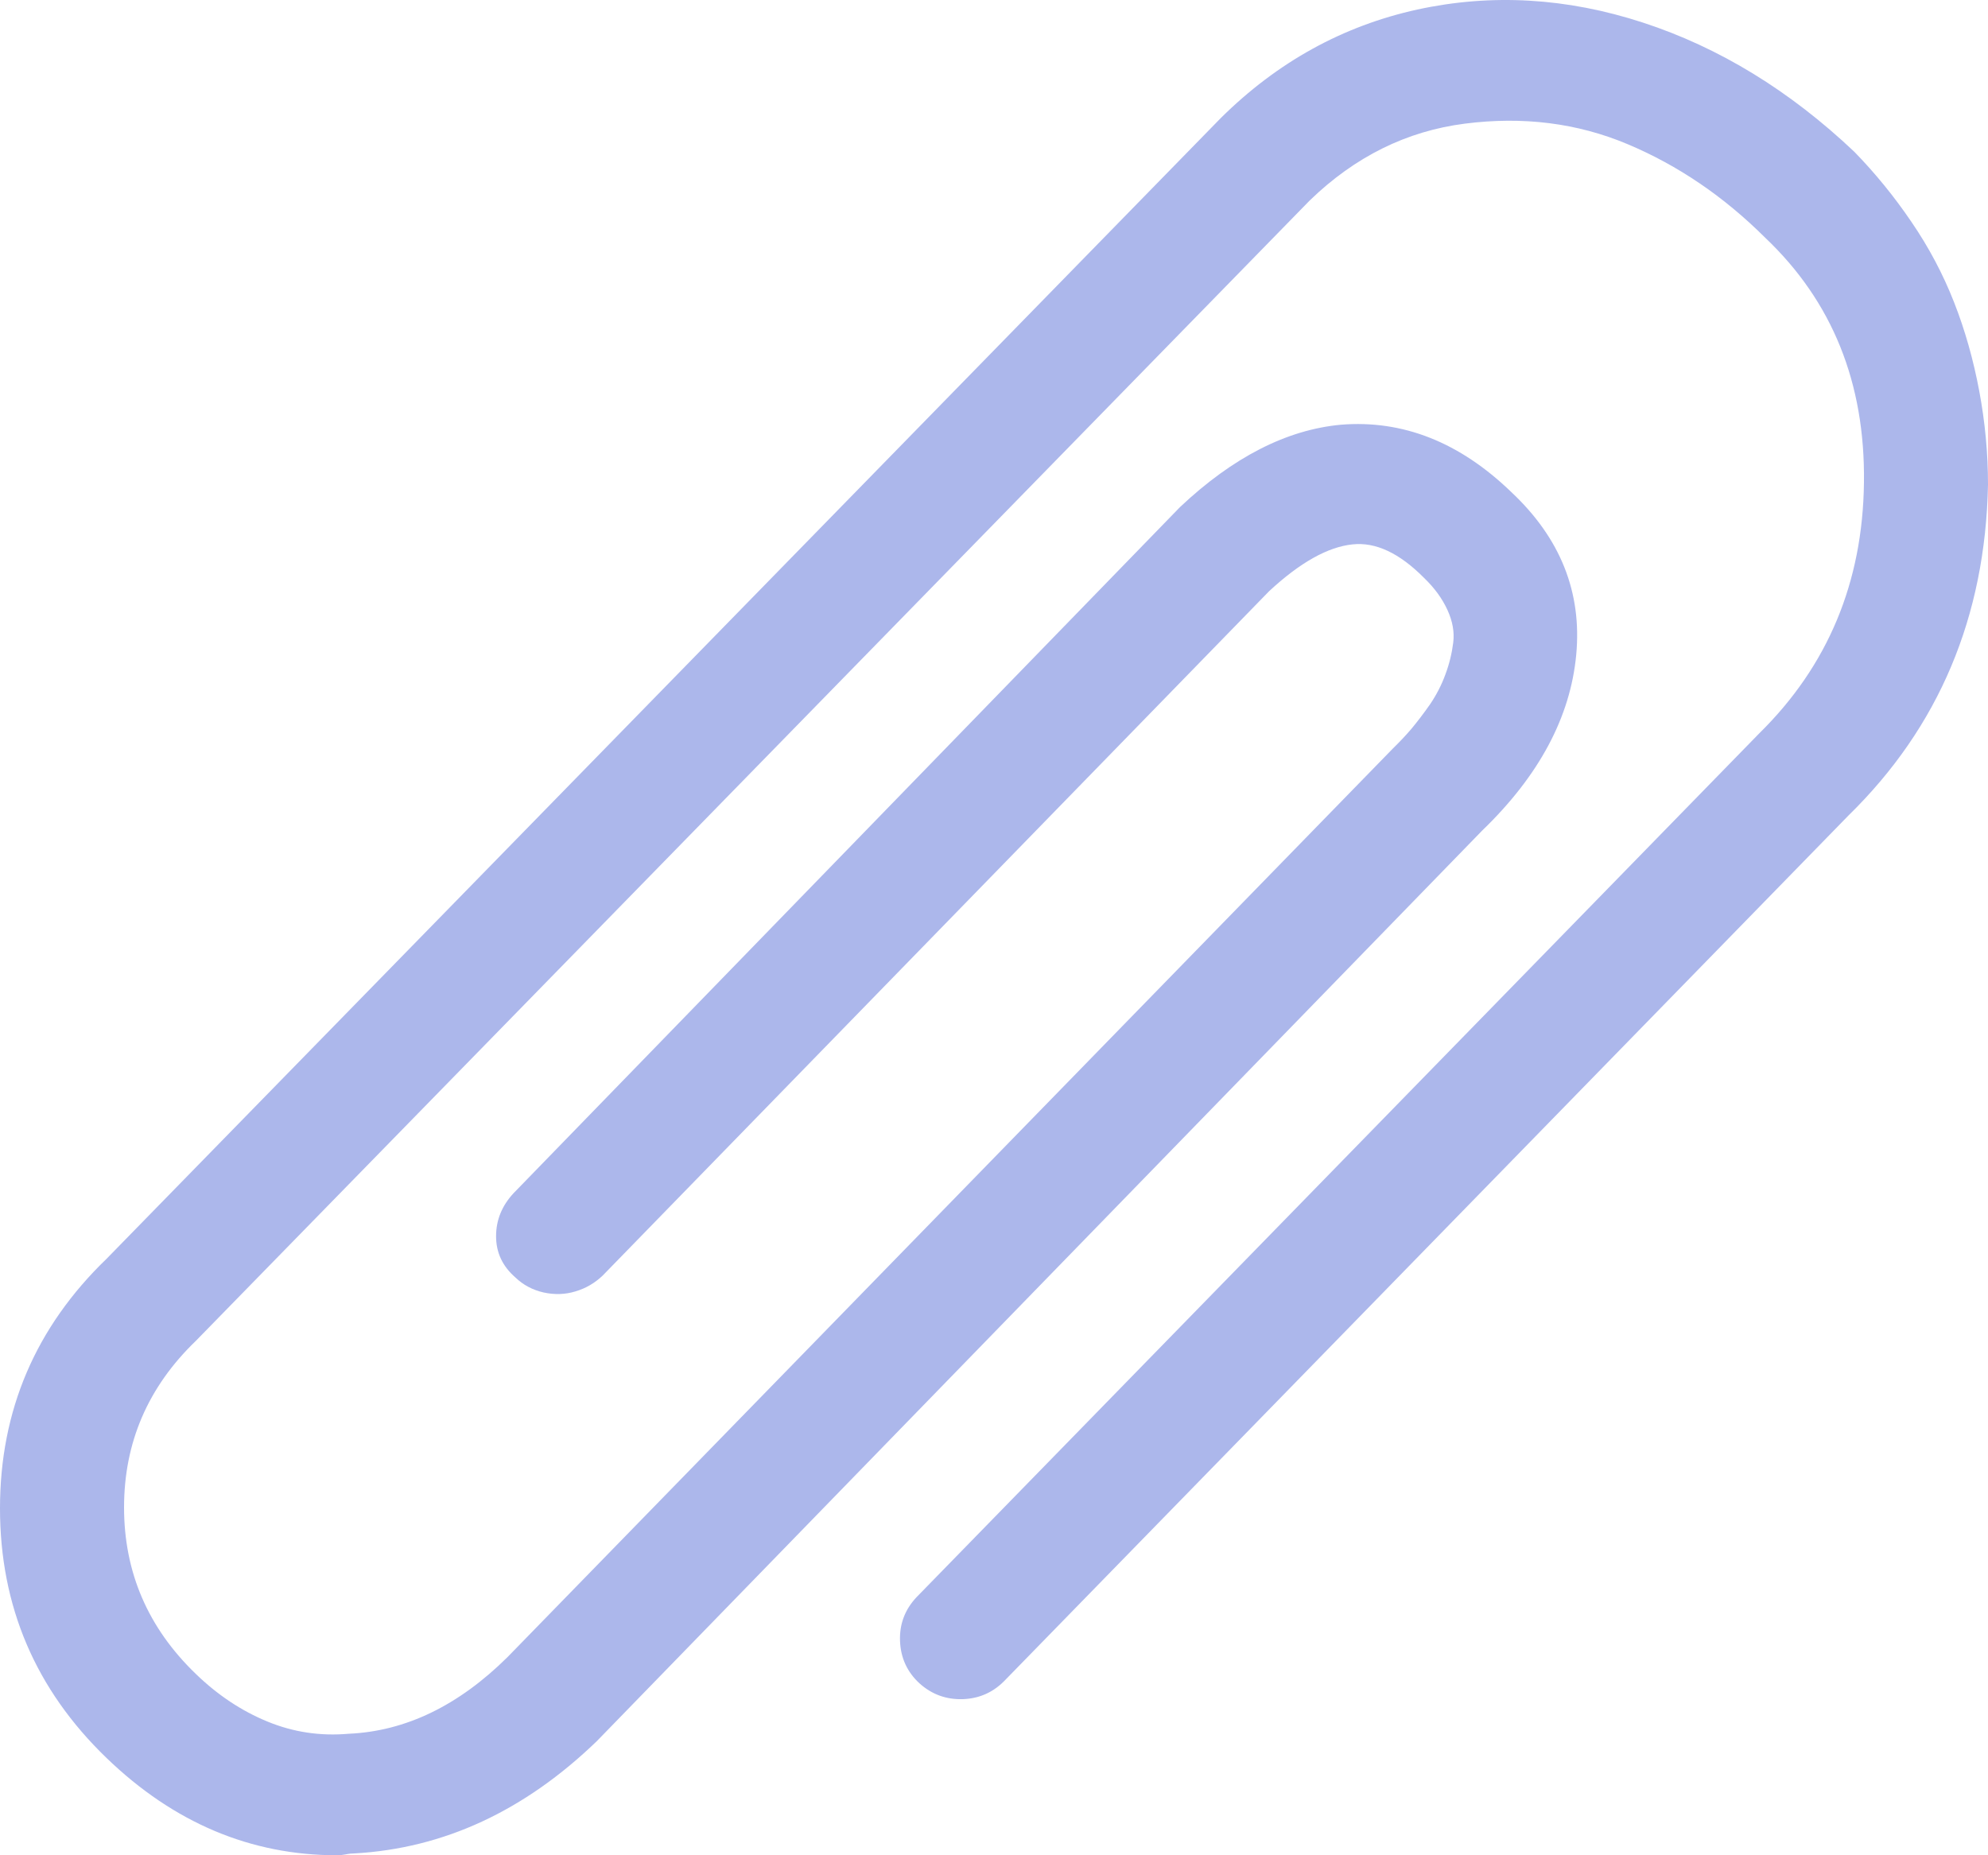 <svg width="15" height="14" viewBox="0 0 15 14" fill="none" xmlns="http://www.w3.org/2000/svg">
<path d="M2.544 14C1.891 14 1.311 13.755 0.804 13.266C0.268 12.749 0 12.121 0 11.382C0 10.644 0.268 10.016 0.804 9.499L9.211 0.891C9.639 0.467 10.134 0.195 10.694 0.072C11.255 -0.05 11.823 -0.017 12.398 0.171C12.973 0.359 13.504 0.684 13.991 1.145C14.147 1.305 14.291 1.481 14.422 1.674C14.554 1.867 14.661 2.069 14.744 2.281C14.827 2.492 14.89 2.716 14.934 2.951C14.978 3.186 15 3.421 15 3.657C14.98 4.654 14.63 5.486 13.947 6.154L7.588 12.674C7.5 12.768 7.393 12.817 7.266 12.822C7.139 12.826 7.03 12.786 6.937 12.702C6.845 12.617 6.796 12.511 6.791 12.384C6.786 12.257 6.827 12.147 6.915 12.053L13.275 5.533C13.791 5.025 14.055 4.395 14.064 3.642C14.074 2.89 13.825 2.274 13.319 1.794C13.007 1.483 12.661 1.248 12.281 1.088C11.901 0.928 11.491 0.877 11.053 0.933C10.614 0.989 10.224 1.182 9.883 1.512L1.477 10.119C1.116 10.467 0.936 10.886 0.936 11.375C0.936 11.864 1.116 12.283 1.477 12.631C1.642 12.791 1.823 12.911 2.018 12.991C2.212 13.071 2.417 13.102 2.632 13.083C3.06 13.064 3.46 12.871 3.83 12.504L10.512 5.646C10.56 5.599 10.607 5.55 10.651 5.498C10.694 5.446 10.741 5.385 10.79 5.315C10.838 5.244 10.877 5.169 10.906 5.089C10.936 5.009 10.955 4.929 10.965 4.849C10.975 4.769 10.96 4.687 10.921 4.602C10.882 4.517 10.824 4.437 10.746 4.362C10.56 4.174 10.38 4.089 10.205 4.108C10.02 4.127 9.81 4.244 9.576 4.461L4.547 9.626C4.488 9.682 4.42 9.722 4.342 9.745C4.264 9.769 4.184 9.771 4.101 9.753C4.018 9.734 3.947 9.696 3.889 9.64C3.791 9.555 3.743 9.451 3.743 9.329C3.743 9.207 3.787 9.099 3.874 9.005L8.904 3.826C9.303 3.45 9.708 3.243 10.117 3.205C10.585 3.167 11.014 3.337 11.403 3.713C11.774 4.061 11.937 4.47 11.893 4.941C11.849 5.411 11.613 5.853 11.184 6.267L4.503 13.139C3.957 13.666 3.348 13.948 2.675 13.986C2.656 13.986 2.634 13.988 2.61 13.993C2.585 13.998 2.563 14 2.544 14Z" fill="#ACB7EB"/>
</svg>
